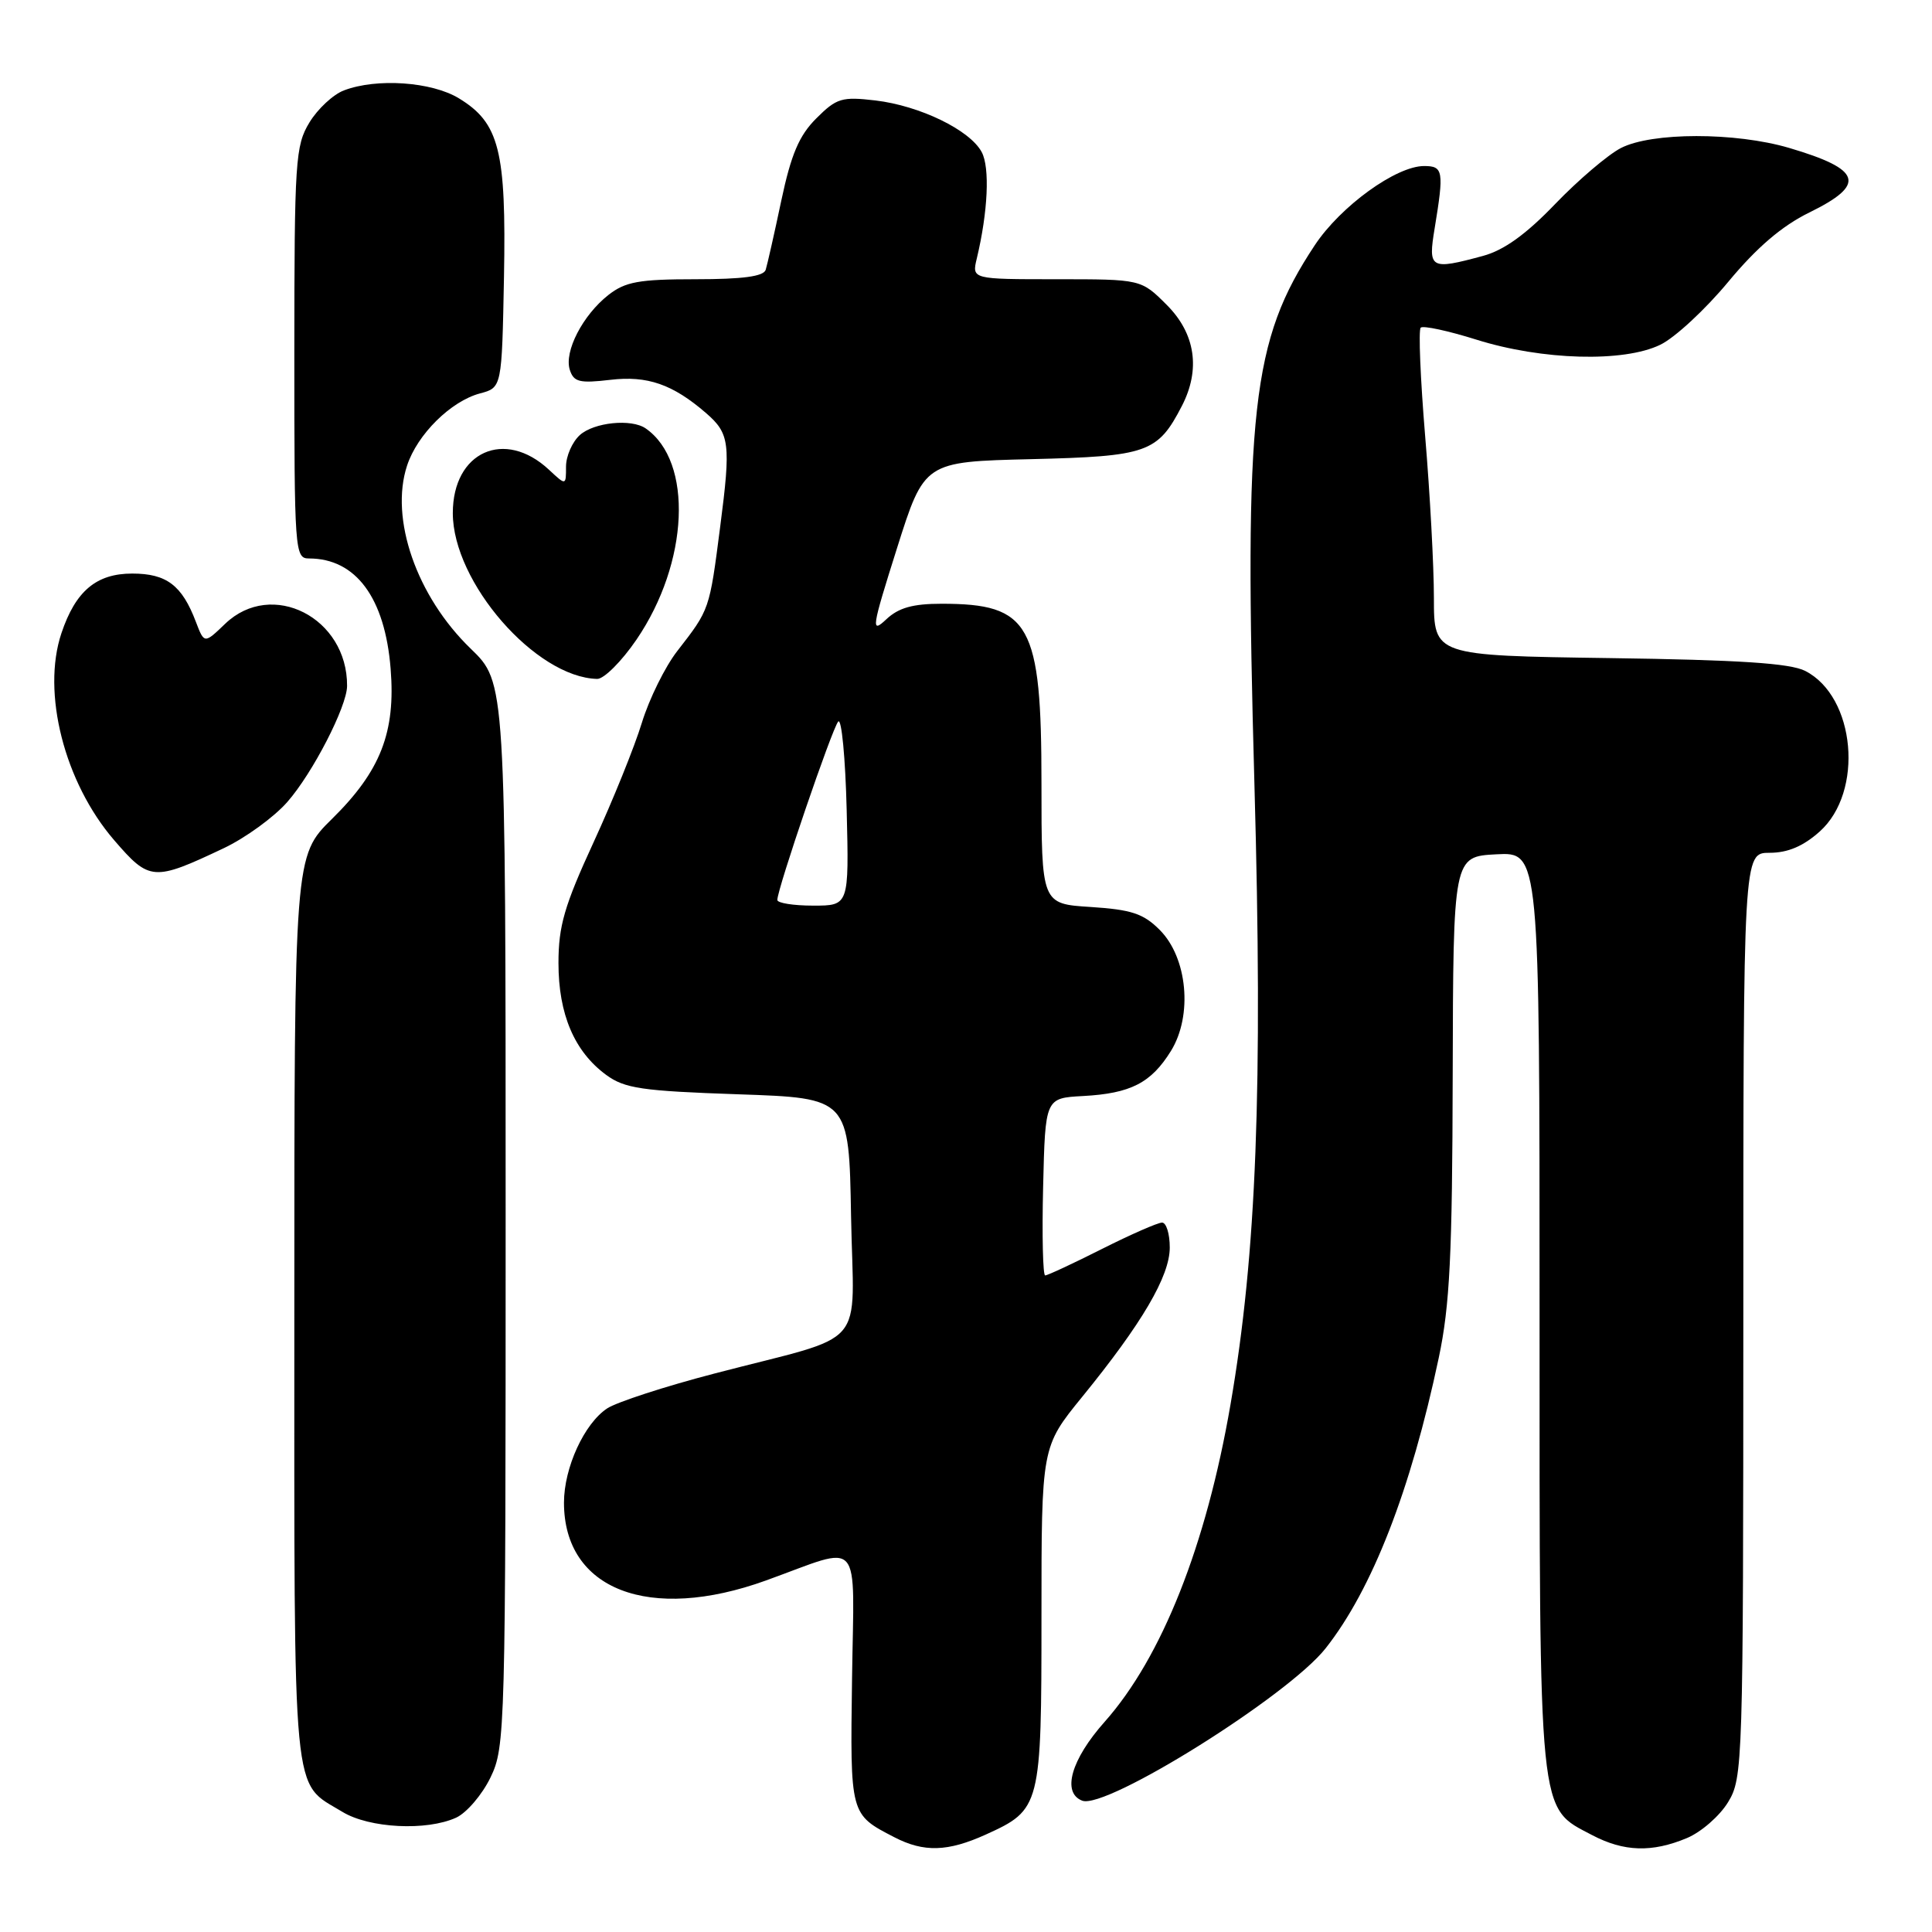 <?xml version="1.0" encoding="UTF-8" standalone="no"?>
<!DOCTYPE svg PUBLIC "-//W3C//DTD SVG 1.1//EN" "http://www.w3.org/Graphics/SVG/1.1/DTD/svg11.dtd" >
<svg xmlns="http://www.w3.org/2000/svg" xmlns:xlink="http://www.w3.org/1999/xlink" version="1.1" viewBox="0 0 256 256">
 <g >
 <path fill="currentColor"
d=" M 130.62 243.09 C 137.91 239.78 138.00 239.41 138.00 214.14 C 138.00 191.72 138.00 191.72 143.38 185.11 C 151.33 175.35 155.00 169.10 155.00 165.30 C 155.00 163.49 154.54 162.00 153.98 162.00 C 153.41 162.00 149.82 163.58 146.00 165.50 C 142.18 167.43 138.80 169.00 138.49 169.00 C 138.19 169.00 138.06 163.71 138.22 157.25 C 138.50 145.50 138.50 145.50 143.50 145.23 C 149.82 144.89 152.53 143.50 155.16 139.25 C 158.06 134.55 157.35 126.89 153.66 123.21 C 151.51 121.05 149.91 120.53 144.53 120.18 C 138.00 119.77 138.00 119.77 138.00 103.79 C 138.00 82.67 136.51 80.00 124.77 80.00 C 120.95 80.00 119.06 80.53 117.43 82.07 C 115.38 83.99 115.49 83.30 118.85 72.66 C 122.48 61.18 122.48 61.18 136.64 60.84 C 152.04 60.47 153.40 59.99 156.60 53.80 C 159.11 48.95 158.40 44.20 154.60 40.40 C 151.20 37.00 151.20 37.00 139.98 37.00 C 128.77 37.00 128.77 37.00 129.43 34.25 C 130.91 28.07 131.18 22.20 130.08 20.15 C 128.52 17.23 121.89 14.01 115.99 13.31 C 111.55 12.79 110.85 13.00 108.17 15.68 C 105.89 17.95 104.83 20.44 103.53 26.56 C 102.61 30.93 101.67 35.06 101.46 35.75 C 101.18 36.63 98.41 37.00 92.17 37.00 C 84.66 37.00 82.86 37.33 80.61 39.09 C 77.21 41.77 74.73 46.57 75.50 49.00 C 76.02 50.62 76.78 50.81 80.87 50.33 C 85.78 49.75 89.13 50.91 93.55 54.73 C 96.69 57.45 96.86 58.77 95.43 69.78 C 94.00 80.86 94.05 80.72 89.74 86.27 C 88.13 88.34 86.02 92.61 85.05 95.77 C 84.09 98.92 81.21 106.05 78.65 111.61 C 74.78 120.01 74.00 122.70 74.00 127.61 C 74.00 134.39 76.11 139.34 80.32 142.43 C 82.78 144.23 85.03 144.56 97.82 145.00 C 112.50 145.50 112.50 145.50 112.77 161.16 C 113.09 179.23 115.40 176.58 94.63 182.01 C 88.10 183.71 81.73 185.79 80.47 186.61 C 77.42 188.61 74.73 194.48 74.73 199.11 C 74.73 210.65 86.03 215.01 101.50 209.42 C 114.46 204.74 113.16 203.25 112.90 222.42 C 112.65 240.52 112.62 240.40 118.50 243.44 C 122.42 245.47 125.58 245.37 130.62 243.09 Z  M 223.51 243.56 C 225.41 242.77 227.86 240.63 228.97 238.81 C 230.94 235.59 230.99 233.92 231.00 174.25 C 231.00 113.00 231.00 113.00 234.48 113.00 C 236.89 113.00 238.94 112.13 241.11 110.19 C 247.01 104.93 245.87 92.30 239.20 88.90 C 237.20 87.88 230.47 87.44 213.25 87.20 C 190.00 86.87 190.00 86.87 190.00 79.24 C 190.00 75.04 189.48 65.39 188.84 57.79 C 188.21 50.20 187.94 43.73 188.25 43.42 C 188.55 43.11 191.89 43.83 195.65 45.01 C 204.35 47.74 215.16 48.04 220.00 45.68 C 221.93 44.75 225.97 41.00 228.99 37.36 C 232.77 32.80 236.11 29.94 239.74 28.16 C 247.34 24.44 246.72 22.45 237.07 19.60 C 229.94 17.50 218.85 17.51 214.77 19.62 C 213.05 20.51 209.13 23.85 206.07 27.03 C 202.20 31.06 199.28 33.16 196.50 33.91 C 189.51 35.80 189.21 35.63 190.10 30.25 C 191.35 22.65 191.24 22.00 188.70 22.00 C 184.99 22.00 177.63 27.33 174.21 32.50 C 165.84 45.14 164.83 54.17 166.22 104.00 C 167.34 144.19 166.50 166.11 163.05 186.09 C 159.83 204.78 153.95 219.61 146.38 228.14 C 141.92 233.15 140.67 237.55 143.40 238.60 C 146.56 239.81 170.71 224.70 175.66 218.40 C 181.82 210.59 186.93 197.47 190.64 179.93 C 192.11 173.00 192.44 166.33 192.49 142.50 C 192.56 113.50 192.56 113.50 198.28 113.20 C 204.00 112.90 204.00 112.90 204.00 173.70 C 204.00 241.62 203.78 239.37 210.98 243.17 C 215.18 245.37 218.89 245.49 223.51 243.56 Z  M 60.44 240.85 C 61.83 240.21 63.88 237.82 64.99 235.53 C 66.95 231.48 67.00 229.50 67.00 160.89 C 67.00 90.42 67.00 90.42 62.38 85.96 C 55.20 79.03 51.62 68.72 53.94 61.69 C 55.30 57.55 59.74 53.16 63.60 52.13 C 66.50 51.36 66.50 51.36 66.78 36.71 C 67.09 19.97 66.17 16.29 60.81 13.03 C 57.21 10.83 49.91 10.32 45.57 11.98 C 44.16 12.51 42.10 14.42 41.00 16.23 C 39.14 19.29 39.01 21.28 39.00 46.75 C 39.00 73.12 39.06 74.00 40.95 74.00 C 47.15 74.00 51.01 79.21 51.76 88.61 C 52.44 97.02 50.43 102.17 44.00 108.50 C 39.00 113.42 39.00 113.42 39.00 173.49 C 39.00 239.81 38.63 235.98 45.37 240.08 C 48.93 242.25 56.51 242.64 60.44 240.85 Z  M 29.65 112.39 C 32.52 111.03 36.30 108.28 38.06 106.28 C 41.43 102.45 45.97 93.62 45.99 90.90 C 46.05 81.84 36.02 76.73 29.84 82.65 C 27.07 85.31 27.07 85.31 25.96 82.41 C 24.12 77.55 22.07 76.00 17.52 76.00 C 12.76 76.00 10.01 78.32 8.14 83.90 C 5.50 91.77 8.53 103.67 15.12 111.32 C 19.81 116.76 20.33 116.80 29.65 112.39 Z  M 84.34 84.75 C 91.29 74.56 91.88 61.15 85.56 56.77 C 83.67 55.45 78.70 55.96 76.83 57.65 C 75.82 58.57 75.00 60.44 75.00 61.83 C 75.00 64.35 75.00 64.35 72.75 62.25 C 66.87 56.76 60.00 59.85 60.00 67.99 C 60.00 77.16 70.98 89.76 79.13 89.96 C 80.02 89.98 82.37 87.64 84.34 84.75 Z  M 103.00 119.25 C 103.00 117.78 110.27 96.48 111.07 95.61 C 111.51 95.12 112.02 100.41 112.19 107.36 C 112.50 120.00 112.50 120.00 107.75 120.00 C 105.14 120.00 103.00 119.66 103.00 119.25 Z "/>
</g>
</svg>